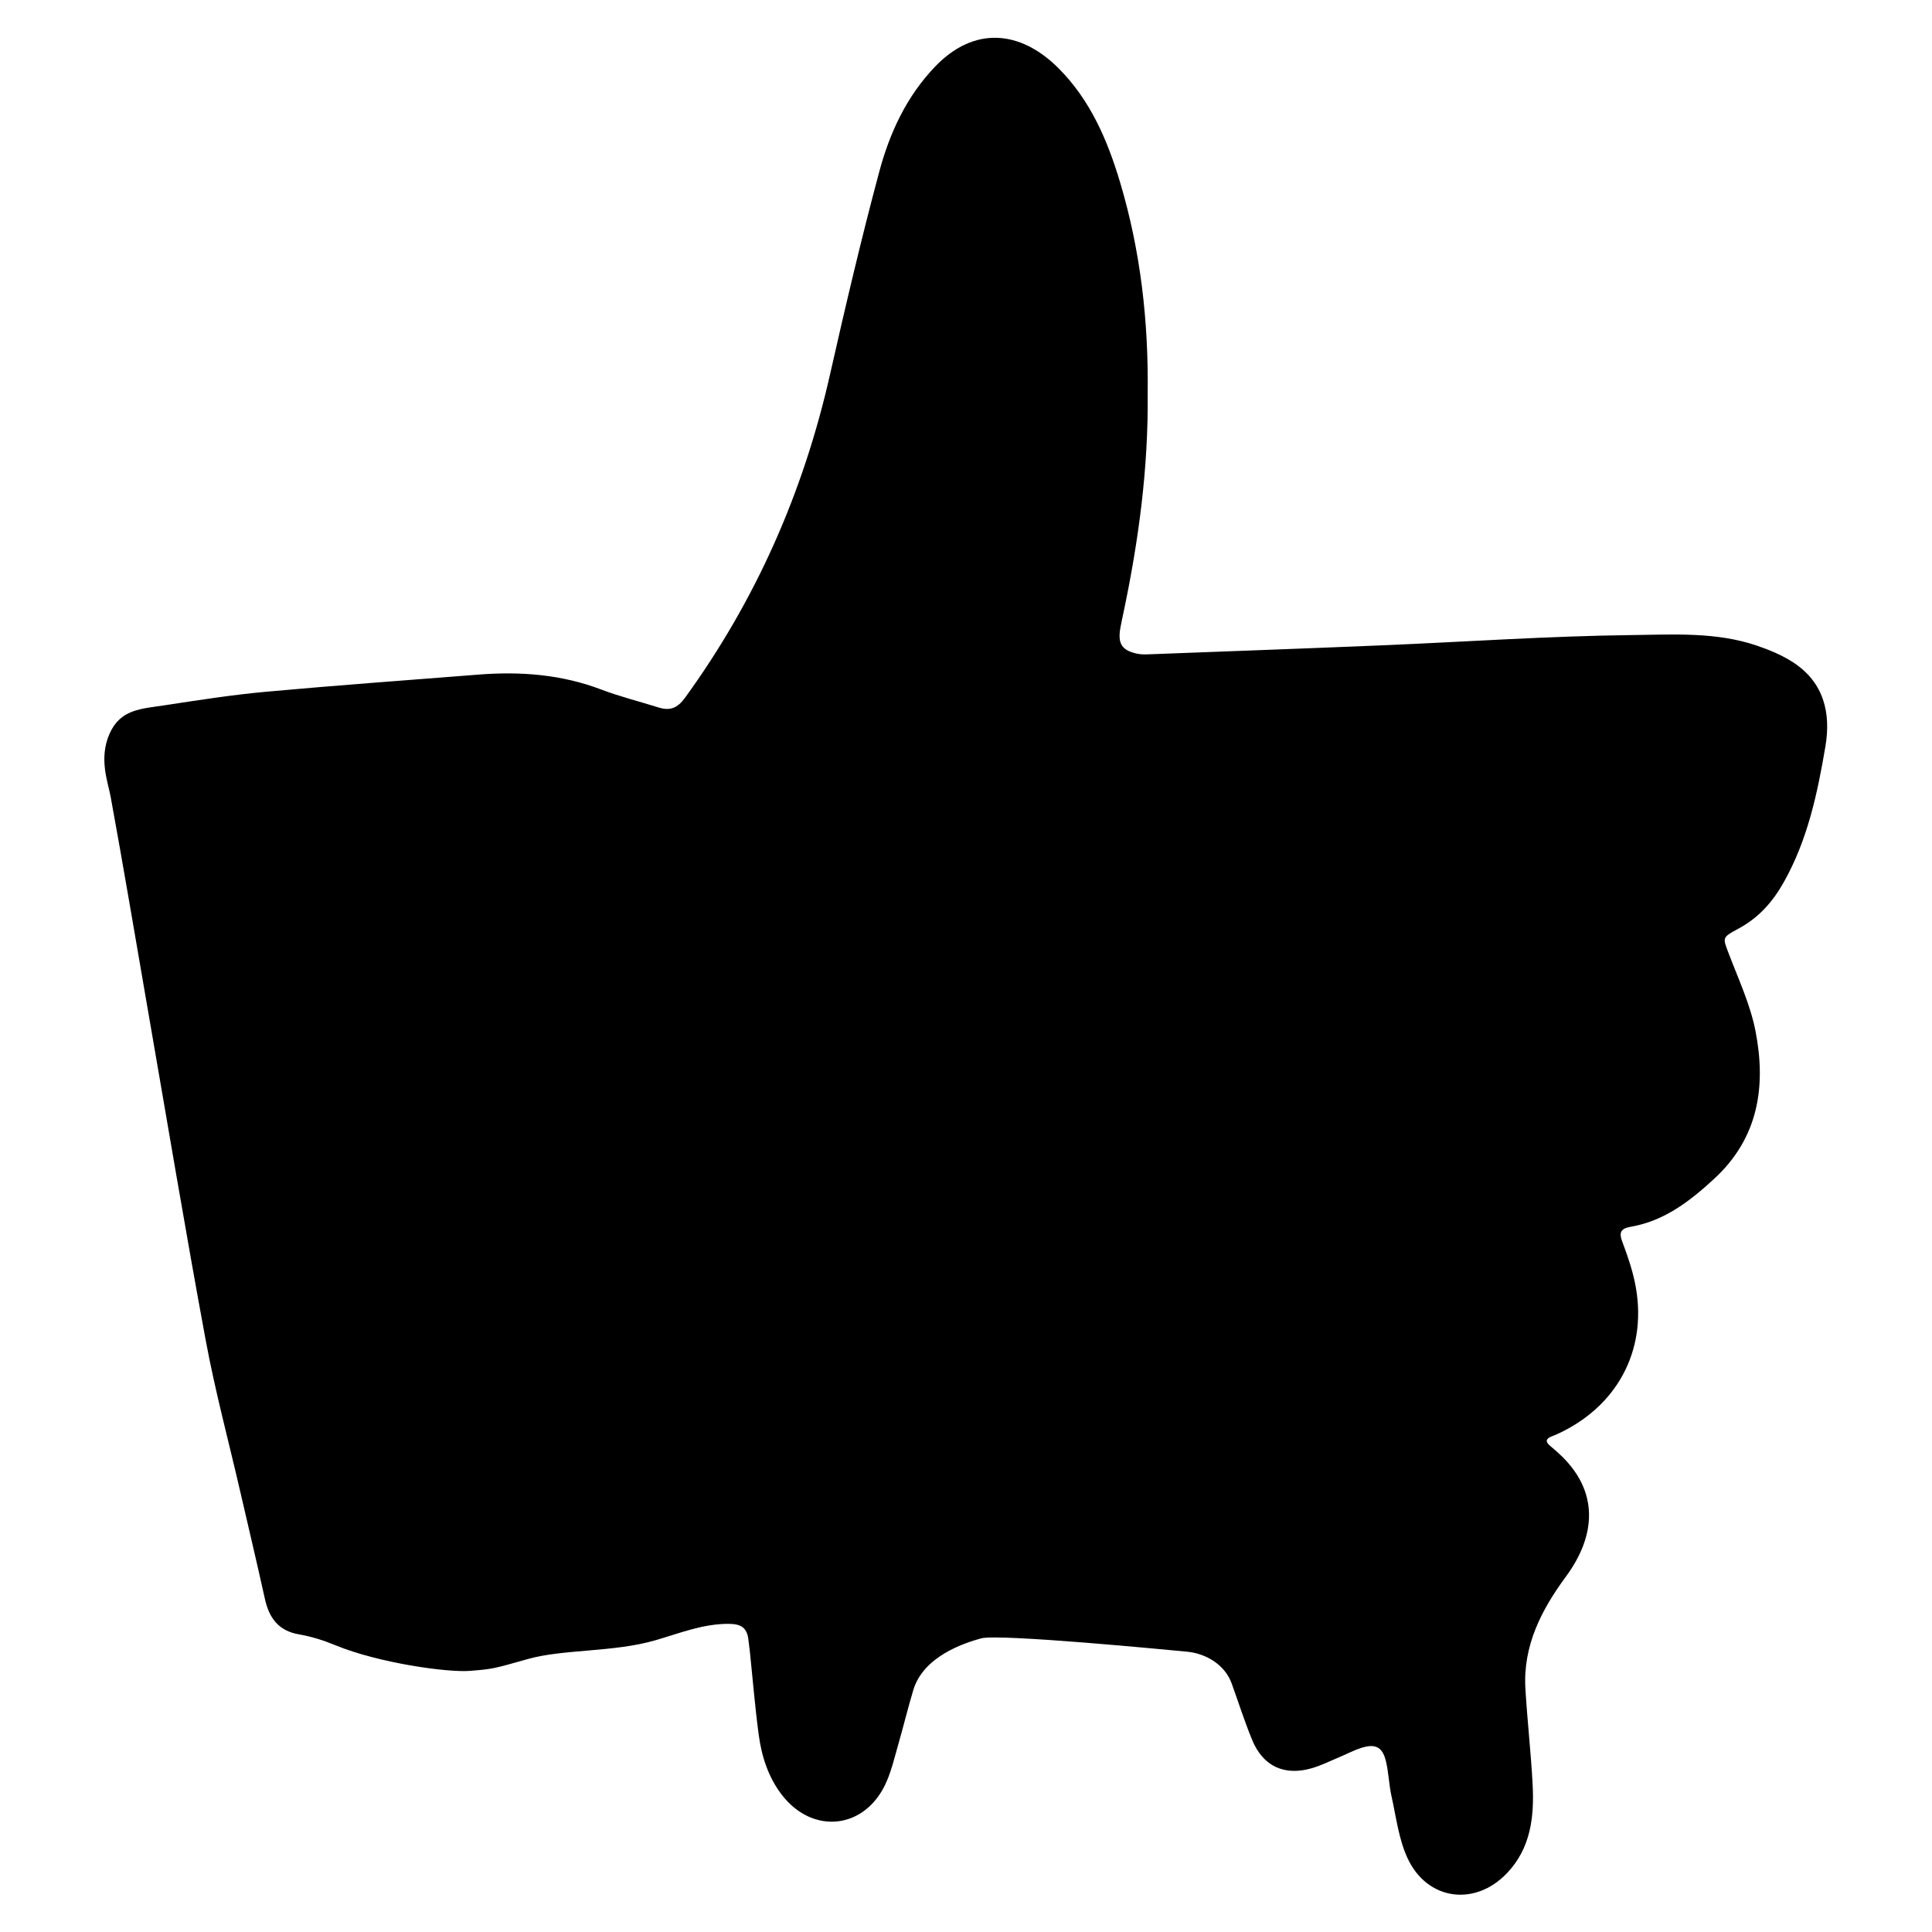 <?xml version="1.0" encoding="UTF-8" standalone="no"?>
<svg
   xmlns:dc="http://purl.org/dc/elements/1.1/"
   xmlns:cc="http://creativecommons.org/ns#"
   xmlns:rdf="http://www.w3.org/1999/02/22-rdf-syntax-ns#"
   xmlns:svg="http://www.w3.org/2000/svg"
   xmlns="http://www.w3.org/2000/svg"
   viewBox="0 0 533.333 533.333"
   height="533.333"
   width="533.333"
   xml:space="preserve"
   id="svg2"
   version="1.1"><defs
     id="defs6"><clipPath
       id="clipPath18"
       clipPathUnits="userSpaceOnUse"><path
         id="path16"
         d="M 0,400 H 400 V 0 H 0 Z" /></clipPath></defs><g
     transform="matrix(1.333,0,0,-1.333,0,533.333)"
     id="g10"><g
       id="g12"><g
         clip-path="url(#clipPath18)"
         id="g14"><g
           transform="translate(203.152,60.803)"
           id="g20"><path
             id="path22"
             style="fill:#000000;fill-opacity:1;fill-rule:nonzero;stroke:none"
             d="m 0,0 c -3.707,-1.026 -11.931,-3.786 -14.013,-10.688 -1.108,-3.676 -2.01,-7.415 -3.068,-11.106 -0.762,-2.656 -1.393,-5.385 -2.487,-7.905 -4.279,-9.853 -15.303,-11.128 -21.786,-2.553 -2.754,3.645 -4.094,7.935 -4.688,12.388 -0.752,5.631 -1.21,11.301 -1.8,16.952 -0.096,0.918 -0.221,1.832 -0.336,2.747 -0.301,2.409 -1.558,3.165 -4.058,3.179 -5.375,0.028 -10.251,-1.978 -15.219,-3.412 -8.651,-2.499 -19.062,-1.803 -26.369,-3.872 -7.307,-2.068 -7.307,-2.068 -11.971,-2.451 -4.664,-0.383 -18.977,1.621 -27.935,5.321 -2.4,0.991 -4.94,1.793 -7.494,2.231 -4.311,0.742 -6.208,3.437 -7.082,7.4 -1.657,7.504 -3.437,14.982 -5.165,22.471 -2.384,10.334 -5.147,20.599 -7.077,31.017 -4.227,22.813 -8.037,45.703 -12.007,68.563 -2.55,14.684 -5.002,29.386 -7.69,44.045 -0.555,3.029 -2.48,7.828 -0.245,12.966 2.235,5.139 6.53,5.202 11.333,5.933 6.984,1.063 13.976,2.166 21.006,2.808 14.686,1.342 29.398,2.403 44.101,3.561 8.673,0.683 17.166,0.043 25.408,-3.091 3.872,-1.472 7.922,-2.476 11.883,-3.719 2.348,-0.736 3.91,-0.13 5.451,1.992 14.675,20.208 24.517,42.531 30.02,66.866 3.185,14.088 6.482,28.162 10.226,42.109 2.156,8.036 5.644,15.601 11.583,21.777 8.09,8.414 17.629,7.52 25.484,-0.312 6.63,-6.612 10.193,-14.937 12.81,-23.699 4.259,-14.257 5.898,-28.883 5.704,-43.734 0.167,-15.452 -1.891,-30.657 -5.089,-45.735 -0.192,-0.902 -0.385,-1.804 -0.551,-2.711 -0.61,-3.334 0.274,-4.748 3.521,-5.429 0.888,-0.186 1.839,-0.132 2.757,-0.097 15.977,0.604 31.955,1.181 47.929,1.847 17.2,0.717 34.393,1.916 51.598,2.121 8.667,0.103 17.57,0.693 26.039,-2.2 2.589,-0.885 5.199,-1.97 7.478,-3.455 6.343,-4.133 7.849,-10.466 6.671,-17.411 -1.643,-9.695 -3.667,-19.289 -8.593,-28.066 -2.356,-4.197 -5.282,-7.457 -9.491,-9.706 -3.383,-1.807 -3.184,-1.827 -1.929,-5.135 2.019,-5.313 4.483,-10.582 5.552,-16.105 2.205,-11.388 0.6,-22.041 -8.522,-30.472 -5.033,-4.65 -10.339,-8.769 -17.302,-9.978 -2.082,-0.362 -2.514,-1.141 -1.775,-3.107 1.023,-2.725 1.987,-5.508 2.588,-8.349 2.799,-13.202 -3.005,-25.028 -15.092,-31.026 -0.688,-0.342 -1.395,-0.653 -2.111,-0.931 -1.171,-0.456 -1.409,-1.055 -0.374,-1.928 0.587,-0.496 1.172,-0.997 1.741,-1.513 8.672,-7.863 7.741,-17.217 1.592,-25.565 -5.101,-6.927 -8.943,-14.343 -8.412,-23.271 0.393,-6.591 1.142,-13.163 1.492,-19.756 0.359,-6.726 -0.365,-13.272 -5.344,-18.461 -6.641,-6.921 -16.486,-5.603 -20.548,3.122 -1.836,3.944 -2.362,8.518 -3.328,12.842 -0.536,2.391 -0.582,4.895 -1.16,7.273 -0.717,2.954 -2.184,3.681 -5.135,2.731 -1.601,-0.516 -3.107,-1.323 -4.666,-1.973 -1.843,-0.768 -3.648,-1.677 -5.555,-2.227 -5.685,-1.641 -10.095,0.408 -12.338,5.848 -1.58,3.832 -2.836,7.798 -4.243,11.701 -1.483,4.113 -5.629,6.241 -9.18,6.577 C 39.188,-2.425 3.708,1.027 0,0" /></g></g></g></g></svg>
